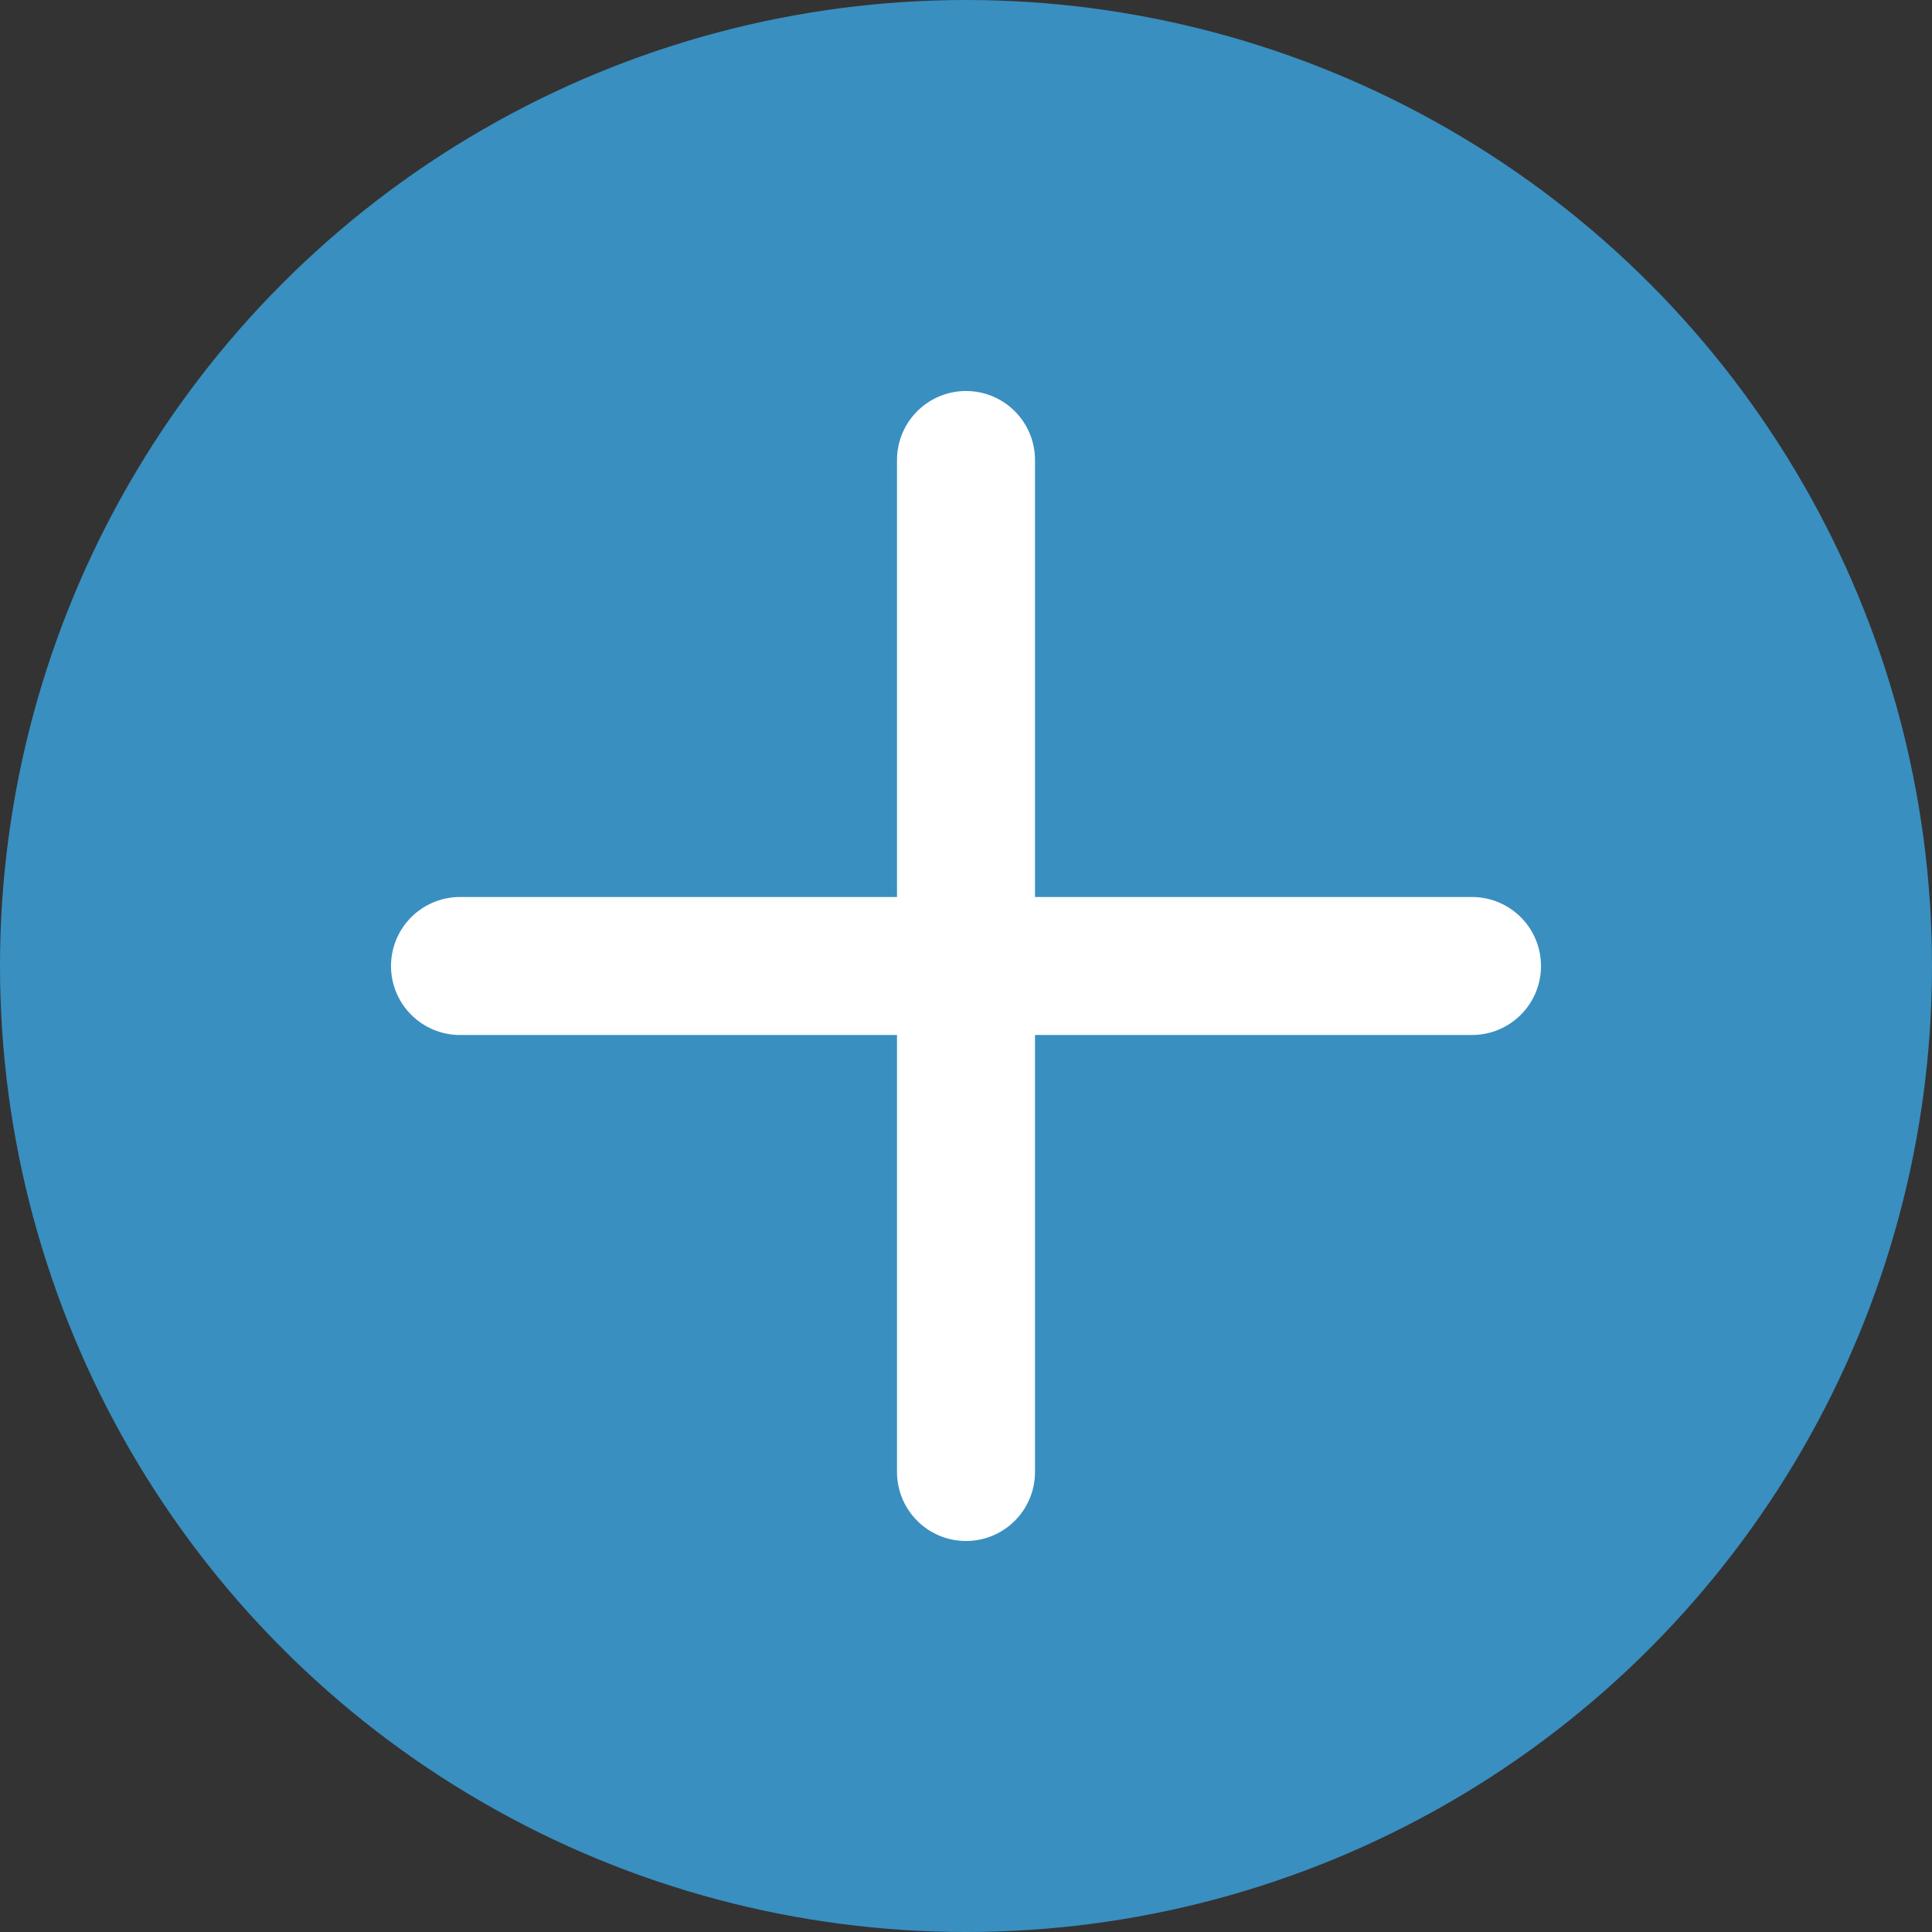 <svg width="42" height="42" viewBox="0 0 42 42" fill="none" xmlns="http://www.w3.org/2000/svg">
<rect x="0" y="0" width="42" height="42" fill="#333333" stroke="none"/>
<circle cx="21" cy="21" r="21" fill="#398FC0"/>
<path d="M10 21H32" stroke="white" stroke-width="3" stroke-linecap="round"/>
<path d="M21 10L21 32" stroke="white" stroke-width="3" stroke-linecap="round"/>
</svg>
